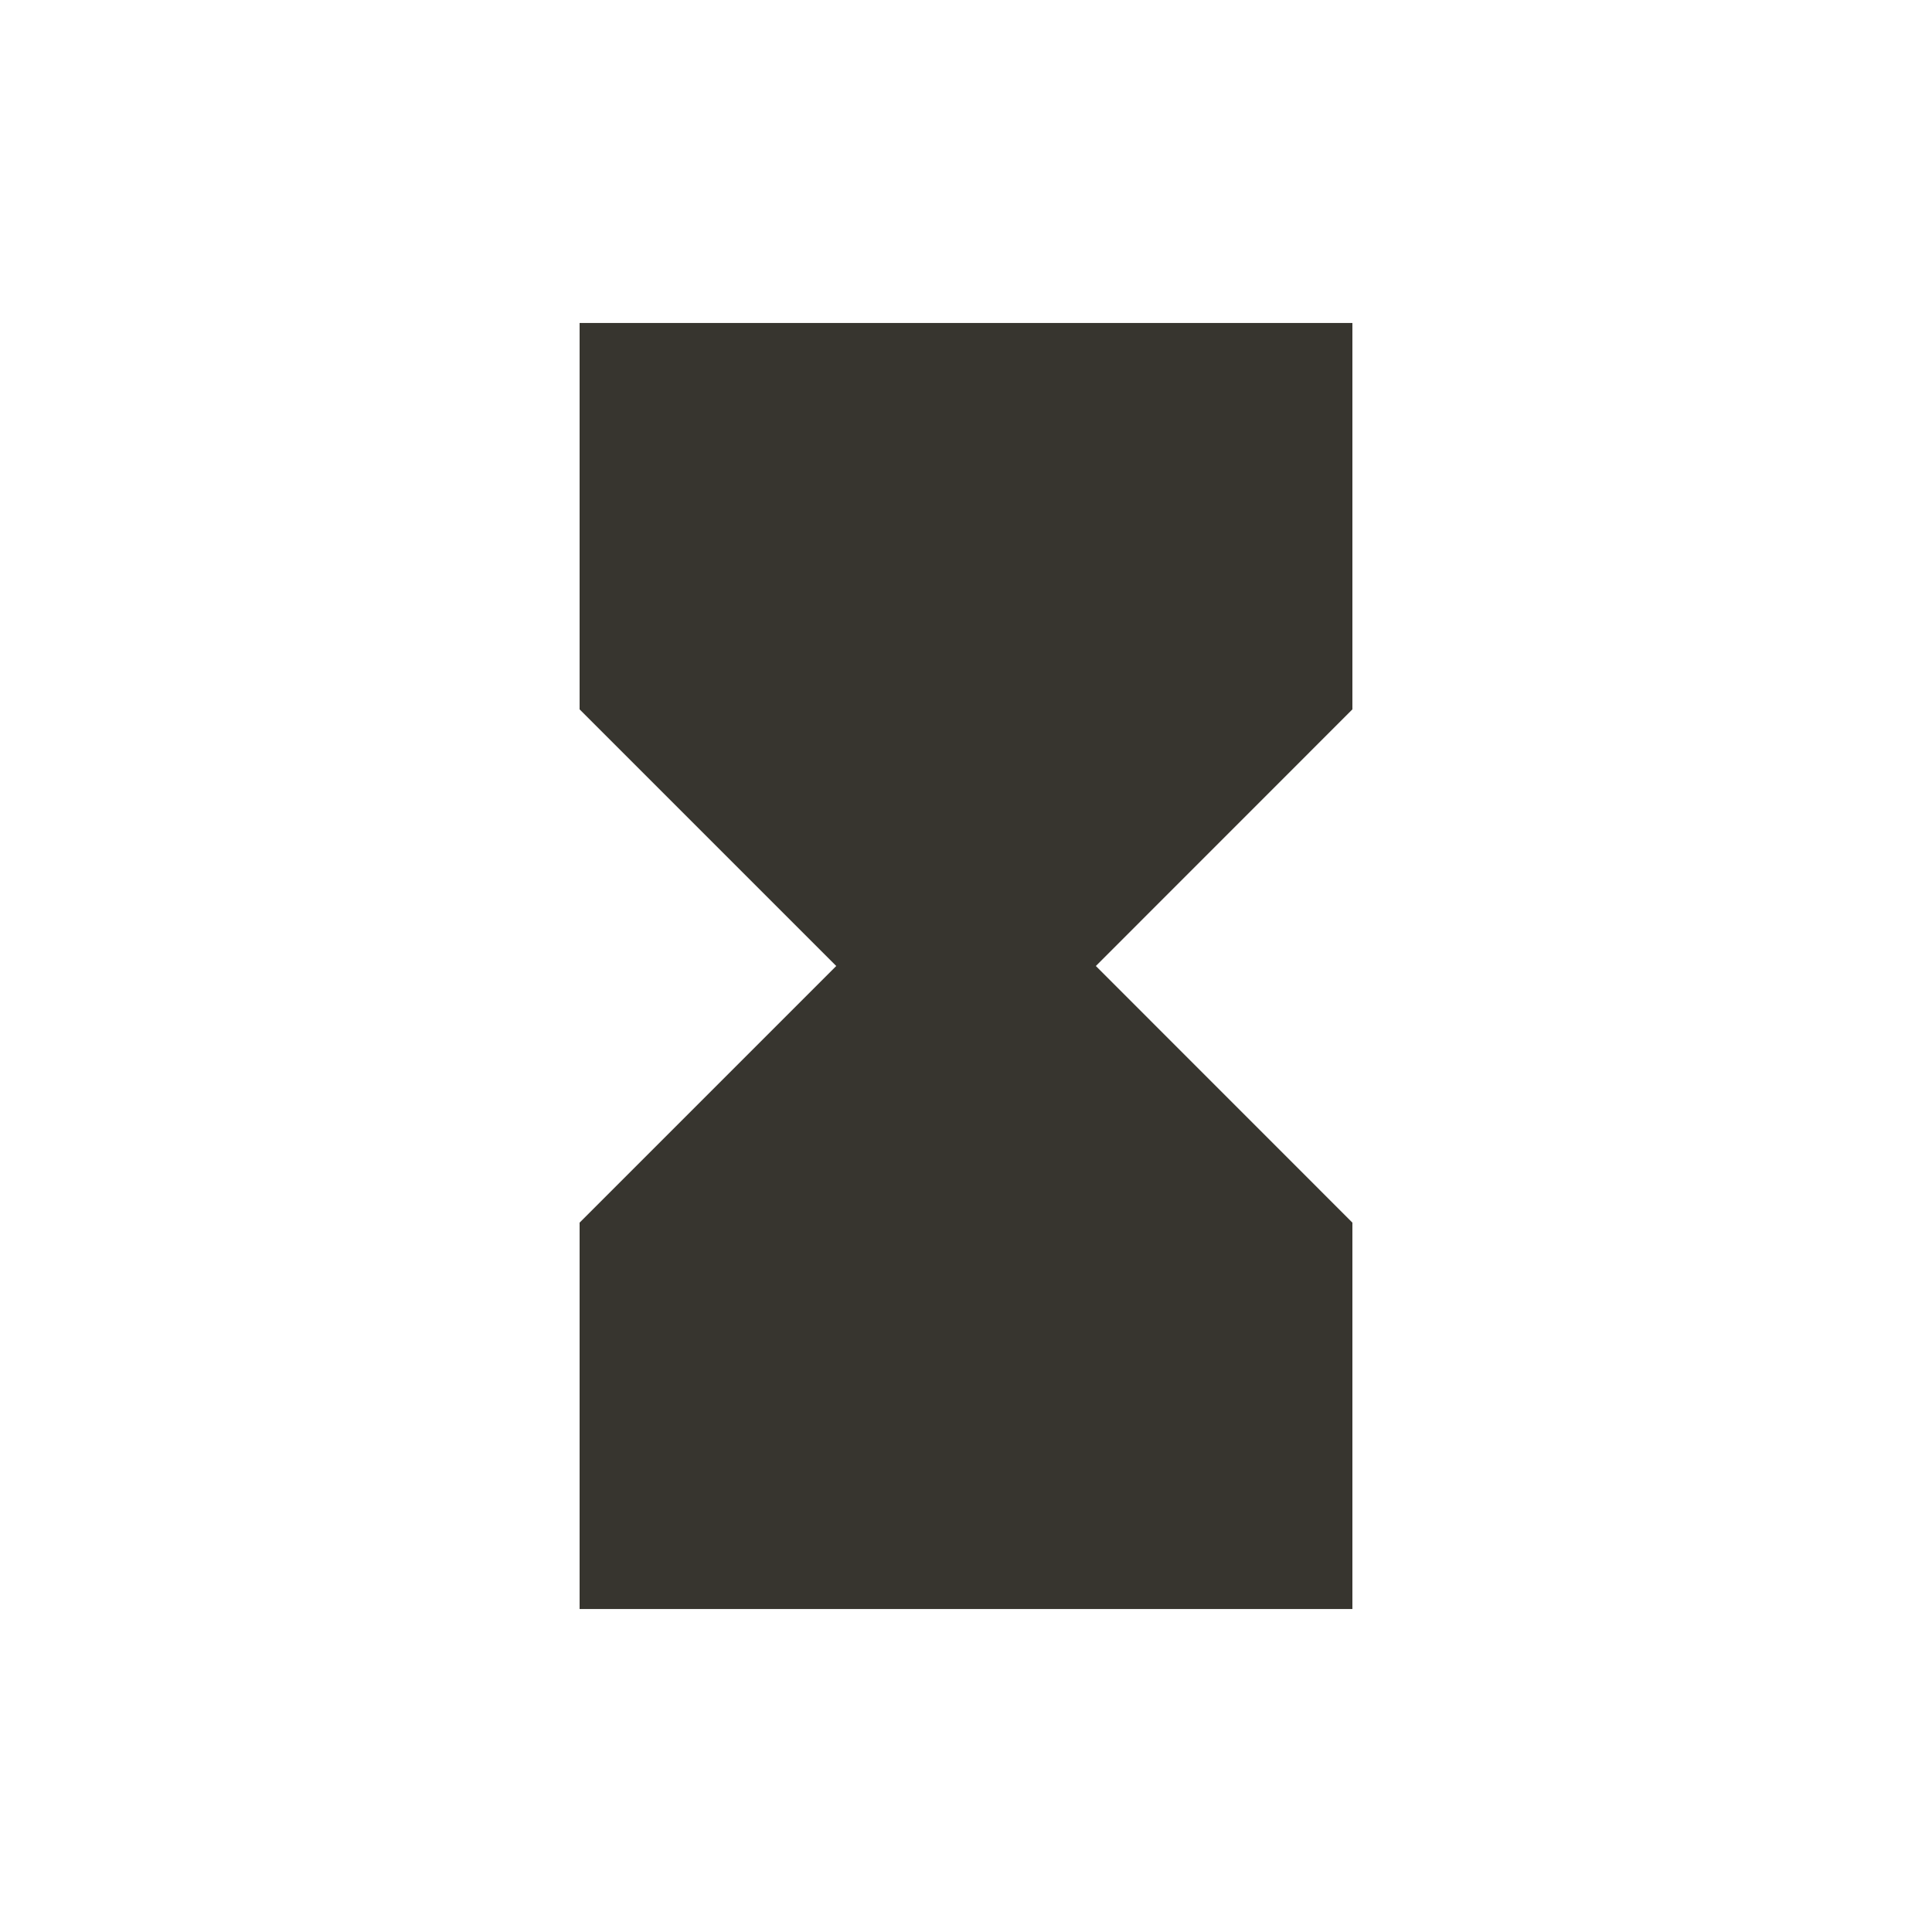 <!-- Generated by IcoMoon.io -->
<svg version="1.1" xmlns="http://www.w3.org/2000/svg" width="24" height="24" viewBox="0 0 24 24">
<title>hourglass_full</title>
<path fill="#37352f" d="M7.2 4.012h9.6v4.8l-3.187 3.188 3.187 3.188v4.8h-9.6v-4.8l3.188-3.188-3.188-3.188v-4.8z"></path>
</svg>
